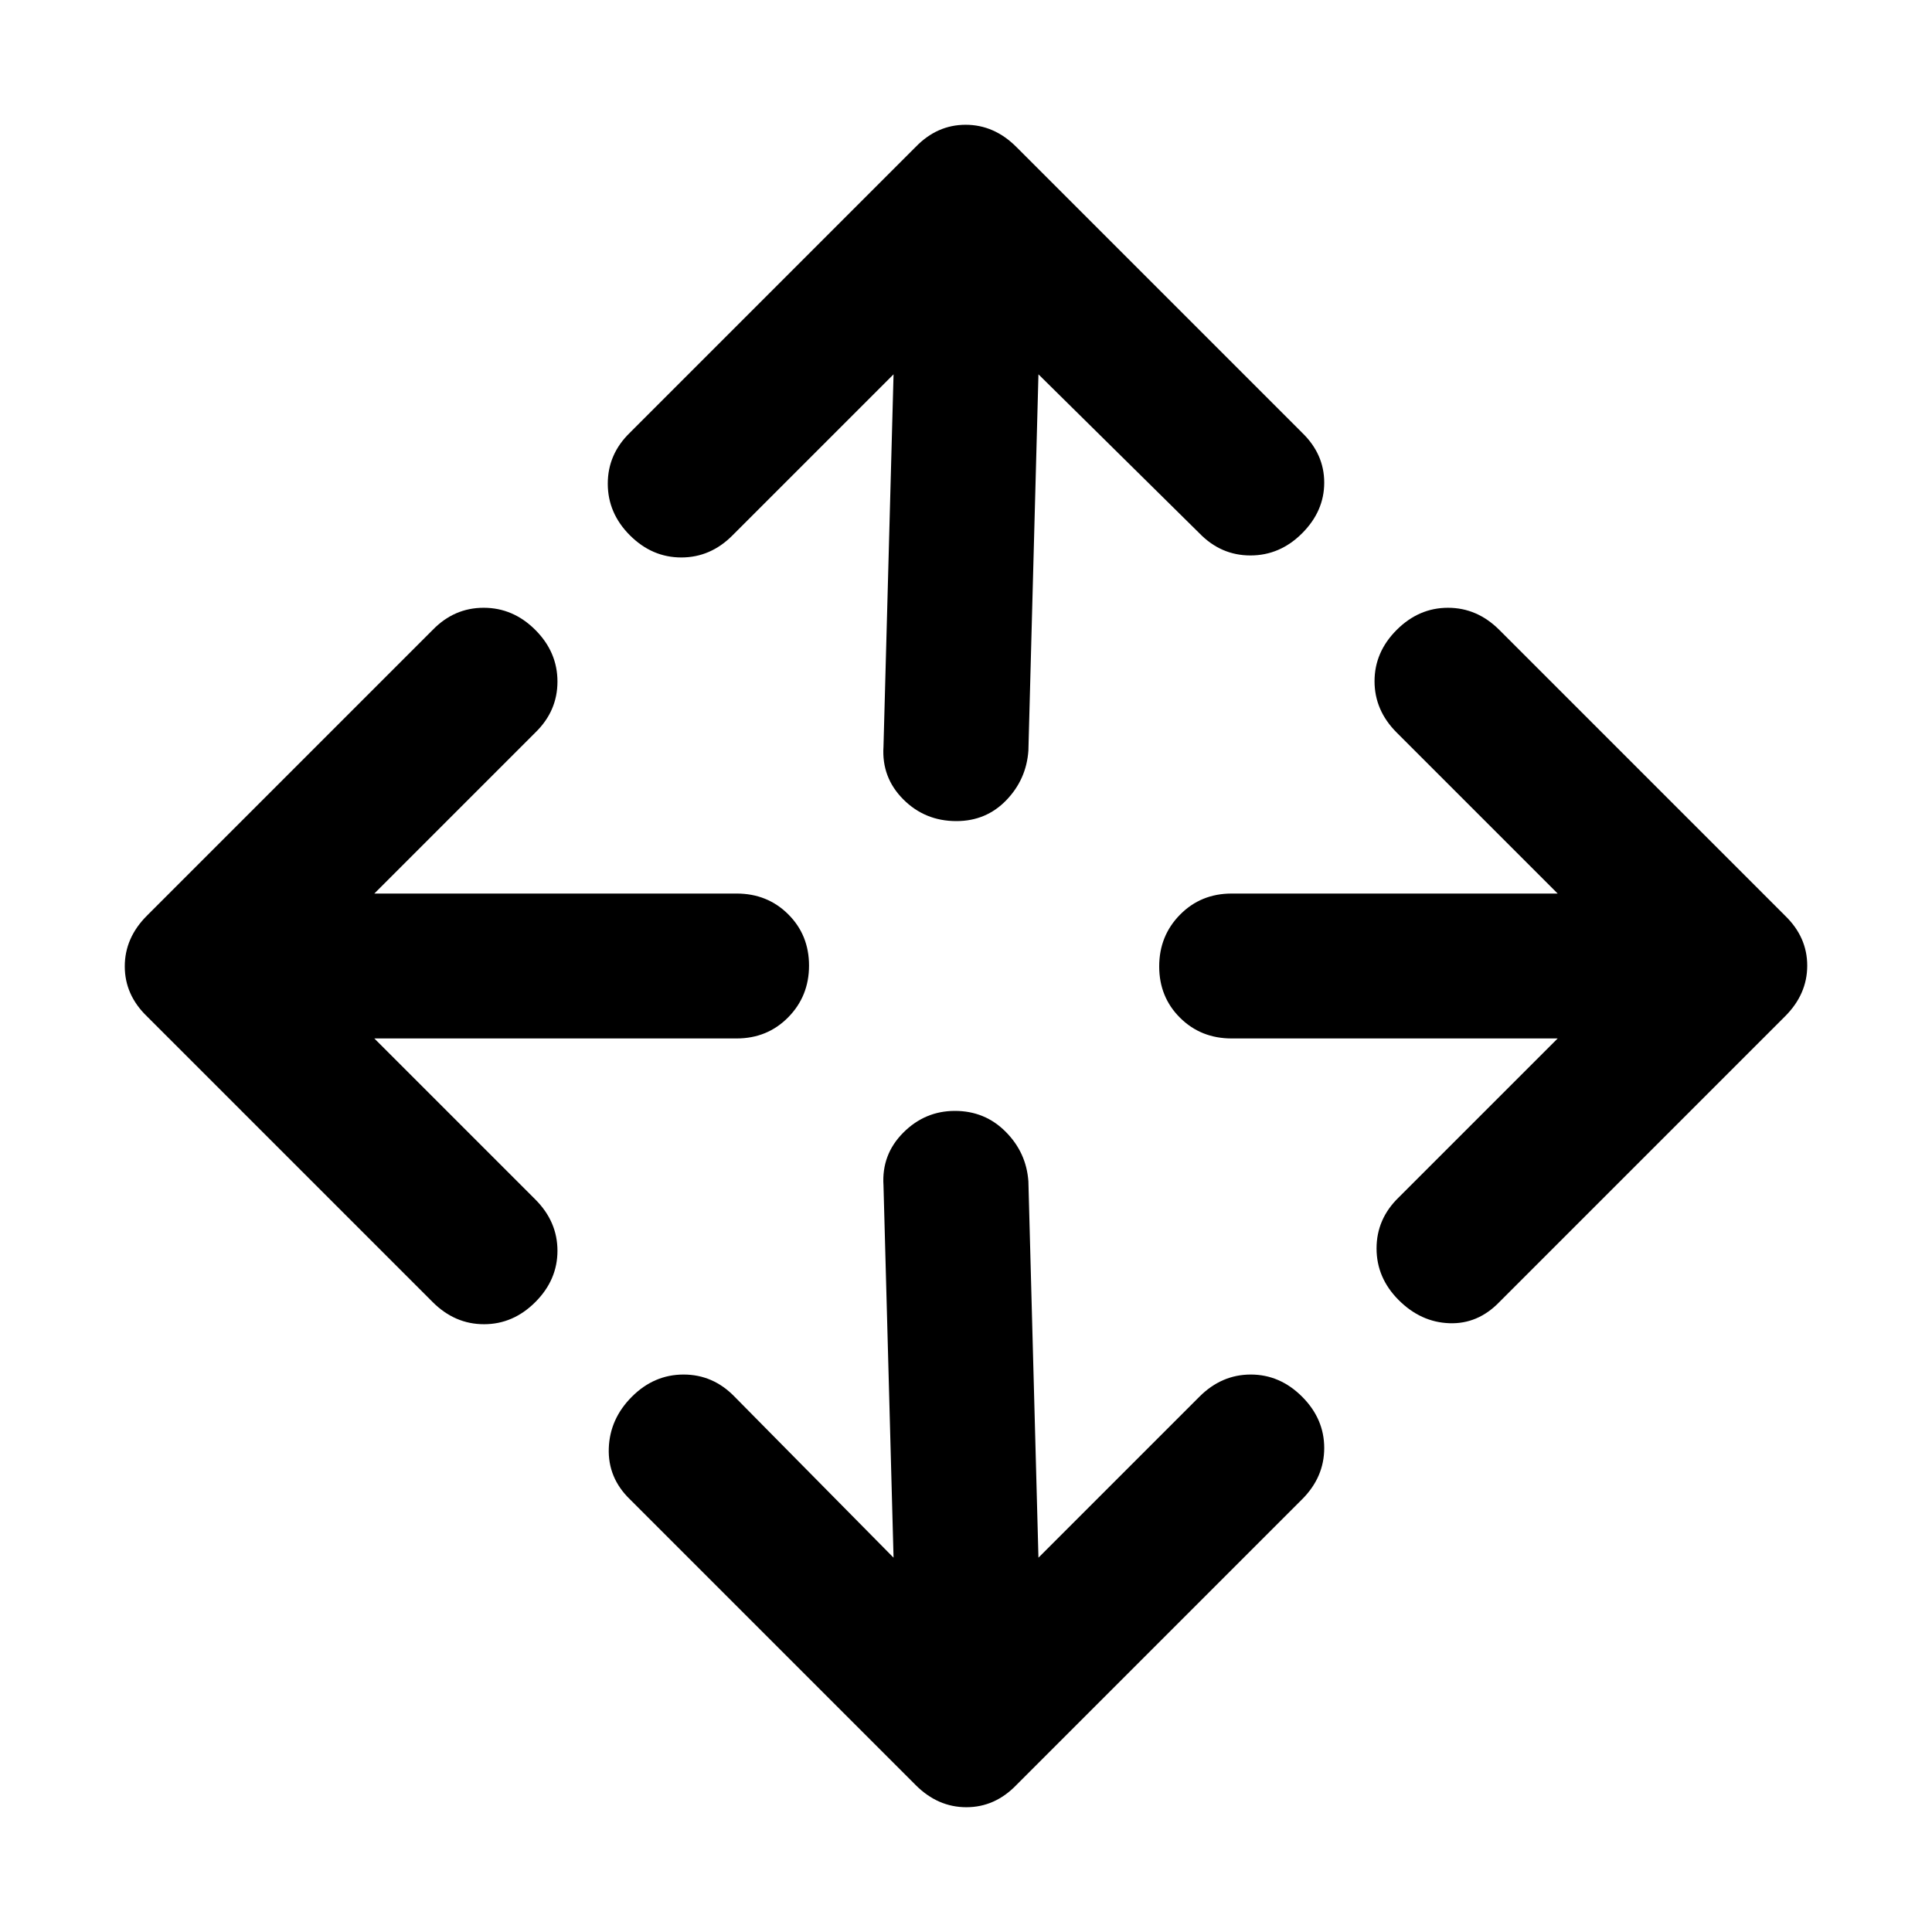 <svg xmlns="http://www.w3.org/2000/svg" height="20" viewBox="0 -960 960 960" width="20"><path d="m444-186-5-185q-1-15.3 9.789-26.15Q459.579-408 474.491-408q14.913 0 25.211 10.35Q510-387.3 511-373l5 187 80-80q11-11 25.5-11t25.5 11q11 11 11 25.5T647-215L505-73q-10.636 11-24.818 11Q466-62 455-73L313-215q-11-10.667-10.5-25.333Q303-255 314-266q11-11 25.667-11 14.666 0 25.333 11l79 80ZM186-444l80 80q11 11 11 25.5T266-313q-11 11-25.5 11T215-313L73-455q-11-10.636-11-24.818Q62-494 73-505l142-142q10.667-11 25.333-11Q255-658 266-647q11 11 11 25.667 0 14.666-11 25.333l-80 80h180q15.3 0 25.65 10.289 10.35 10.29 10.35 25.5Q402-465 391.65-454.5 381.3-444 366-444H186Zm588 0H612q-15.3 0-25.65-10.289-10.35-10.29-10.35-25.5Q576-495 586.35-505.5 596.7-516 612-516h162l-80-80q-11-11-11-25.5t11-25.5q11-11 25.5-11t25.5 11l142 142q11 10.636 11 24.818Q898-466 887-455L745-313q-10.636 11-24.818 10.5Q706-303 695-314q-11-11-11-25.667 0-14.666 11-25.333l79-79ZM444-774l-80 80q-10.909 11-25.455 11Q324-683 313-694q-11-11-11-25.667 0-14.666 11-25.333l142-142q10.636-11 24.818-11Q494-898 505-887l142 142q11 10.636 11 24.818Q658-706 647-695q-11 11-25.667 11-14.666 0-25.333-11l-80-79-5 187q-1 14.3-11.002 24.65Q489.996-552 475.211-552q-15.636 0-26.423-10.85Q438-573.7 439-589l5-185Z"/></svg>